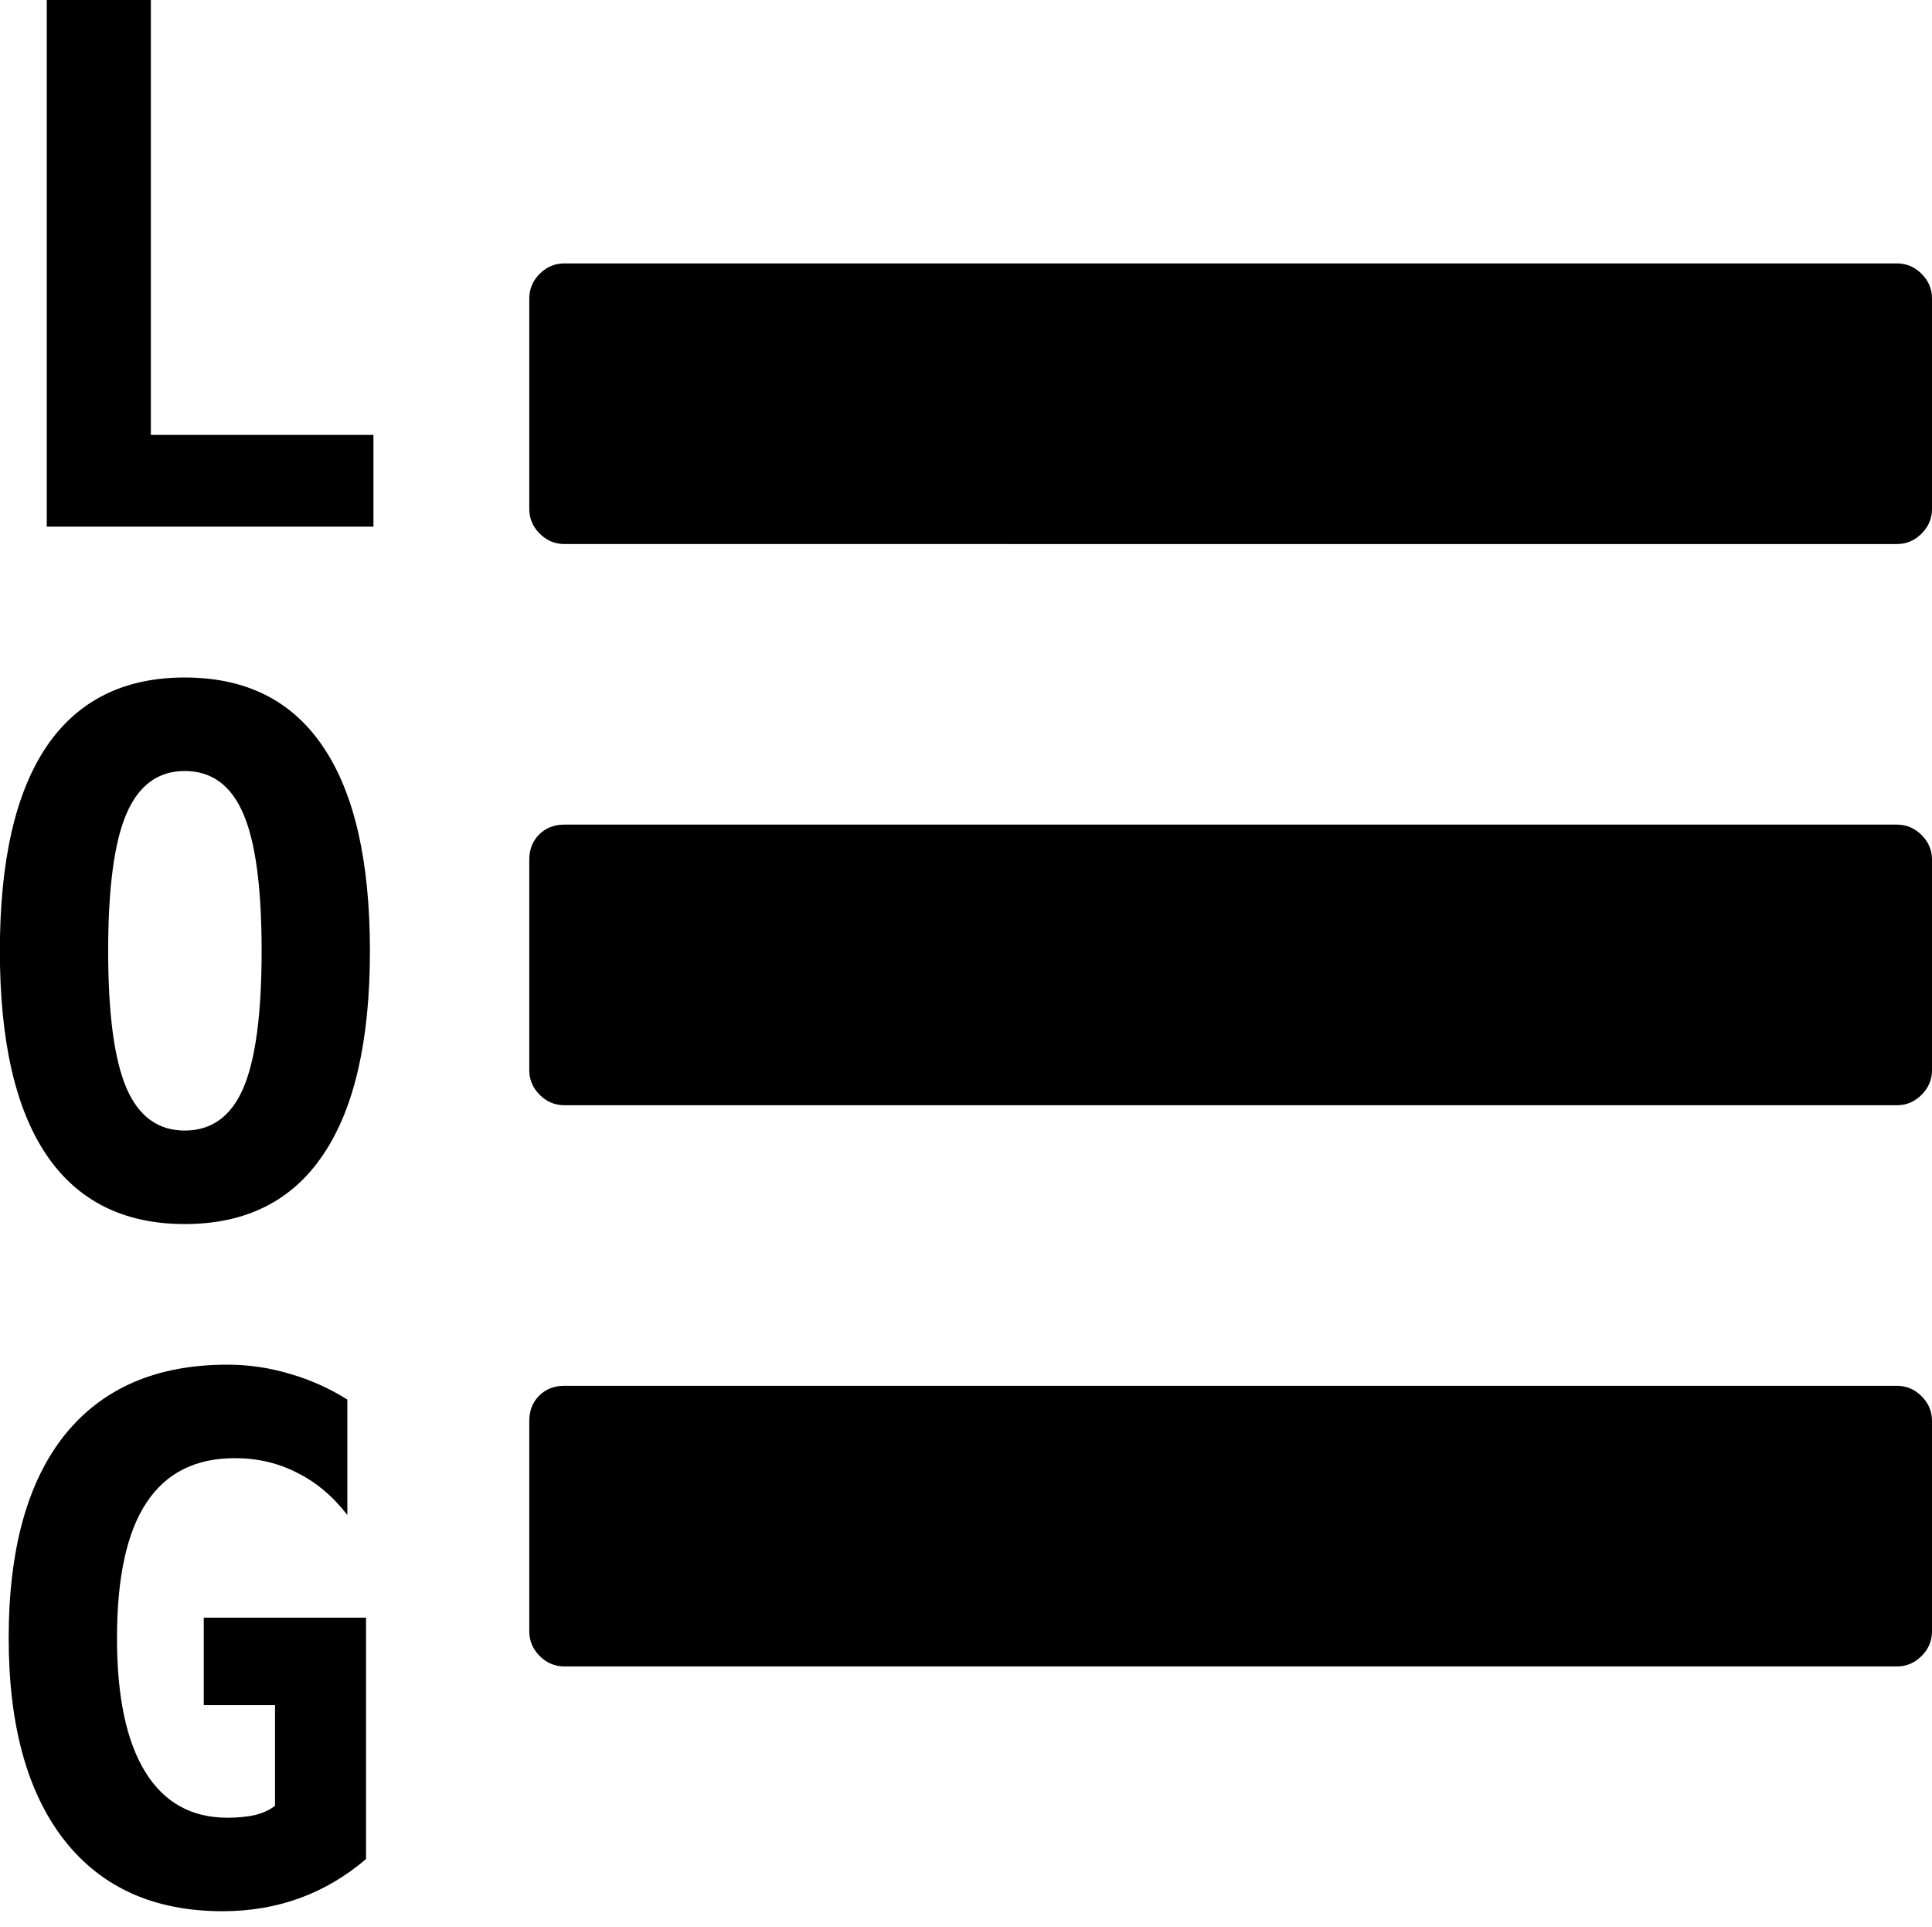 <?xml version="1.0" encoding="UTF-8" standalone="no"?>
<svg
   xmlns:dc="http://purl.org/dc/elements/1.1/"
   xmlns:cc="http://creativecommons.org/ns#"
   xmlns:rdf="http://www.w3.org/1999/02/22-rdf-syntax-ns#"
   xmlns:svg="http://www.w3.org/2000/svg"
   xmlns="http://www.w3.org/2000/svg"
   xmlns:sodipodi="http://sodipodi.sourceforge.net/DTD/sodipodi-0.dtd"
   xmlns:inkscape="http://www.inkscape.org/namespaces/inkscape"
   version="1.1"
   id="svg2"
   viewBox="0 0 85.134 84.898"
   height="84.898"
   width="85.134"
   inkscape:version="0.92.3 (2405546, 2018-03-11)"
   sodipodi:docname="logging.svg">
  <sodipodi:namedview
     pagecolor="#ffffff"
     bordercolor="#666666"
     borderopacity="1"
     objecttolerance="10"
     gridtolerance="10"
     guidetolerance="10"
     inkscape:pageopacity="0"
     inkscape:pageshadow="2"
     inkscape:window-width="1680"
     inkscape:window-height="1028"
     id="namedview10"
     showgrid="false"
     inkscape:zoom="0.37249375"
     inkscape:cx="620.65642"
     inkscape:cy="773.45401"
     inkscape:window-x="1672"
     inkscape:window-y="-8"
     inkscape:window-maximized="1"
     inkscape:current-layer="svg2"
     fit-margin-top="0"
     fit-margin-left="0"
     fit-margin-right="0"
     fit-margin-bottom="0" />
  <defs
     id="defs8" />
  <path
     id="path4"
     d="m 85.134,62.599 v 9.271 c 0,0.418 -0.153,0.781 -0.459,1.087 -0.306,0.306 -0.668,0.459 -1.087,0.459 H 24.869 c -0.419,0 -0.781,-0.153 -1.087,-0.459 -0.306,-0.306 -0.459,-0.668 -0.459,-1.087 v -9.271 c 0,-0.451 0.145,-0.821 0.435,-1.111 0.29,-0.29 0.66,-0.435 1.111,-0.435 h 58.719 c 0.419,0 0.781,0.153 1.087,0.459 0.306,0.306 0.459,0.668 0.459,1.087 z m 0,-24.724 v 9.271 c 0,0.418 -0.153,0.781 -0.459,1.087 -0.306,0.306 -0.668,0.459 -1.087,0.459 H 24.869 c -0.419,0 -0.781,-0.153 -1.087,-0.459 -0.306,-0.306 -0.459,-0.668 -0.459,-1.087 v -9.271 c 0,-0.451 0.145,-0.821 0.435,-1.111 0.29,-0.29 0.66,-0.435 1.111,-0.435 h 58.719 c 0.419,0 0.781,0.153 1.087,0.459 0.306,0.306 0.459,0.668 0.459,1.087 z m 0,-24.724 v 9.271 c 0,0.418 -0.153,0.781 -0.459,1.087 -0.306,0.306 -0.668,0.459 -1.087,0.459 H 24.869 c -0.419,0 -0.781,-0.153 -1.087,-0.459 -0.306,-0.306 -0.459,-0.668 -0.459,-1.087 v -9.271 c 0,-0.419 0.153,-0.781 0.459,-1.087 0.306,-0.306 0.668,-0.459 1.087,-0.459 h 58.719 c 0.419,0 0.781,0.153 1.087,0.459 0.306,0.306 0.459,0.668 0.459,1.087 z"
     style="fill:#000000;fill-opacity:1;stroke:none;stroke-width:0.048"
     inkscape:connector-curvature="0" />
  <g
     transform="matrix(0.048,0,0,0.048,-1.4,-0.756)"
     style="font-style:normal;font-weight:normal;font-size:38.589px;line-height:92%;font-family:sans-serif;letter-spacing:0px;word-spacing:0px;fill:#000000;fill-opacity:1;stroke:none;stroke-width:1px;stroke-linecap:butt;stroke-linejoin:miter;stroke-opacity:1"
     id="text3338">
    <path
       d="M 72.111,499.131 V 15.623 h 95.536 V 414.93 h 204.349 v 84.201 z"
       style="font-style:normal;font-variant:normal;font-weight:bold;font-stretch:normal;font-size:663.244px;line-height:92%;font-family:monospace;-inkscape-font-specification:'monospace Bold';fill:#000000;fill-opacity:1;stroke:none;stroke-width:30;stroke-miterlimit:4;stroke-dasharray:none;stroke-opacity:1"
       id="path4139"
       inkscape:connector-curvature="0" />
    <path
       d="m 198.746,723.4 q -36.595,0 -53.435,39.186 -16.84,38.862 -16.84,125.977 0,86.792 16.84,125.977 16.84,38.862 53.435,38.862 36.919,0 53.759,-38.862 16.84,-39.186 16.84,-125.977 0,-87.116 -16.84,-125.977 -16.84,-39.186 -53.759,-39.186 z M 29.049,888.564 q 0,-124.034 42.748,-187.509 43.072,-63.475 126.949,-63.475 84.201,0 126.949,63.475 43.072,63.475 43.072,187.509 0,123.711 -43.072,187.185 -42.748,63.474 -126.949,63.474 -83.877,0 -126.949,-63.474 -42.748,-63.474 -42.748,-187.185 z"
       style="font-style:normal;font-variant:normal;font-weight:bold;font-stretch:normal;font-size:663.244px;line-height:92%;font-family:monospace;-inkscape-font-specification:'monospace Bold';fill:#000000;fill-opacity:1;stroke:none;stroke-width:30;stroke-miterlimit:4;stroke-dasharray:none;stroke-opacity:1"
       id="path4141"
       inkscape:connector-curvature="0" />
    <path
       d="m 281.651,1673.093 v -92.297 h -65.418 v -80.315 h 148.971 v 221.513 q -27.527,23.641 -60.884,35.947 -33.033,11.982 -70.923,11.982 -93.916,0 -145.085,-65.094 -51.168,-65.418 -51.168,-185.566 0,-122.091 51.492,-186.537 51.816,-64.446 149.295,-64.446 29.146,0 57.321,8.42 28.175,8.096 52.787,23.641 v 105.899 q -20.079,-25.908 -46.31,-38.862 -25.908,-13.278 -56.998,-13.278 -54.407,0 -81.286,41.129 -26.88,40.805 -26.88,124.034 0,80.638 25.908,122.739 25.908,42.1 75.457,42.1 14.897,0 25.908,-2.591 11.011,-2.915 17.812,-8.42 z"
       style="font-style:normal;font-variant:normal;font-weight:bold;font-stretch:normal;font-size:663.244px;line-height:92%;font-family:monospace;-inkscape-font-specification:'monospace Bold';fill:#000000;fill-opacity:1;stroke:none;stroke-width:30;stroke-miterlimit:4;stroke-dasharray:none;stroke-opacity:1"
       id="path4143"
       inkscape:connector-curvature="0" />
  </g>
</svg>
